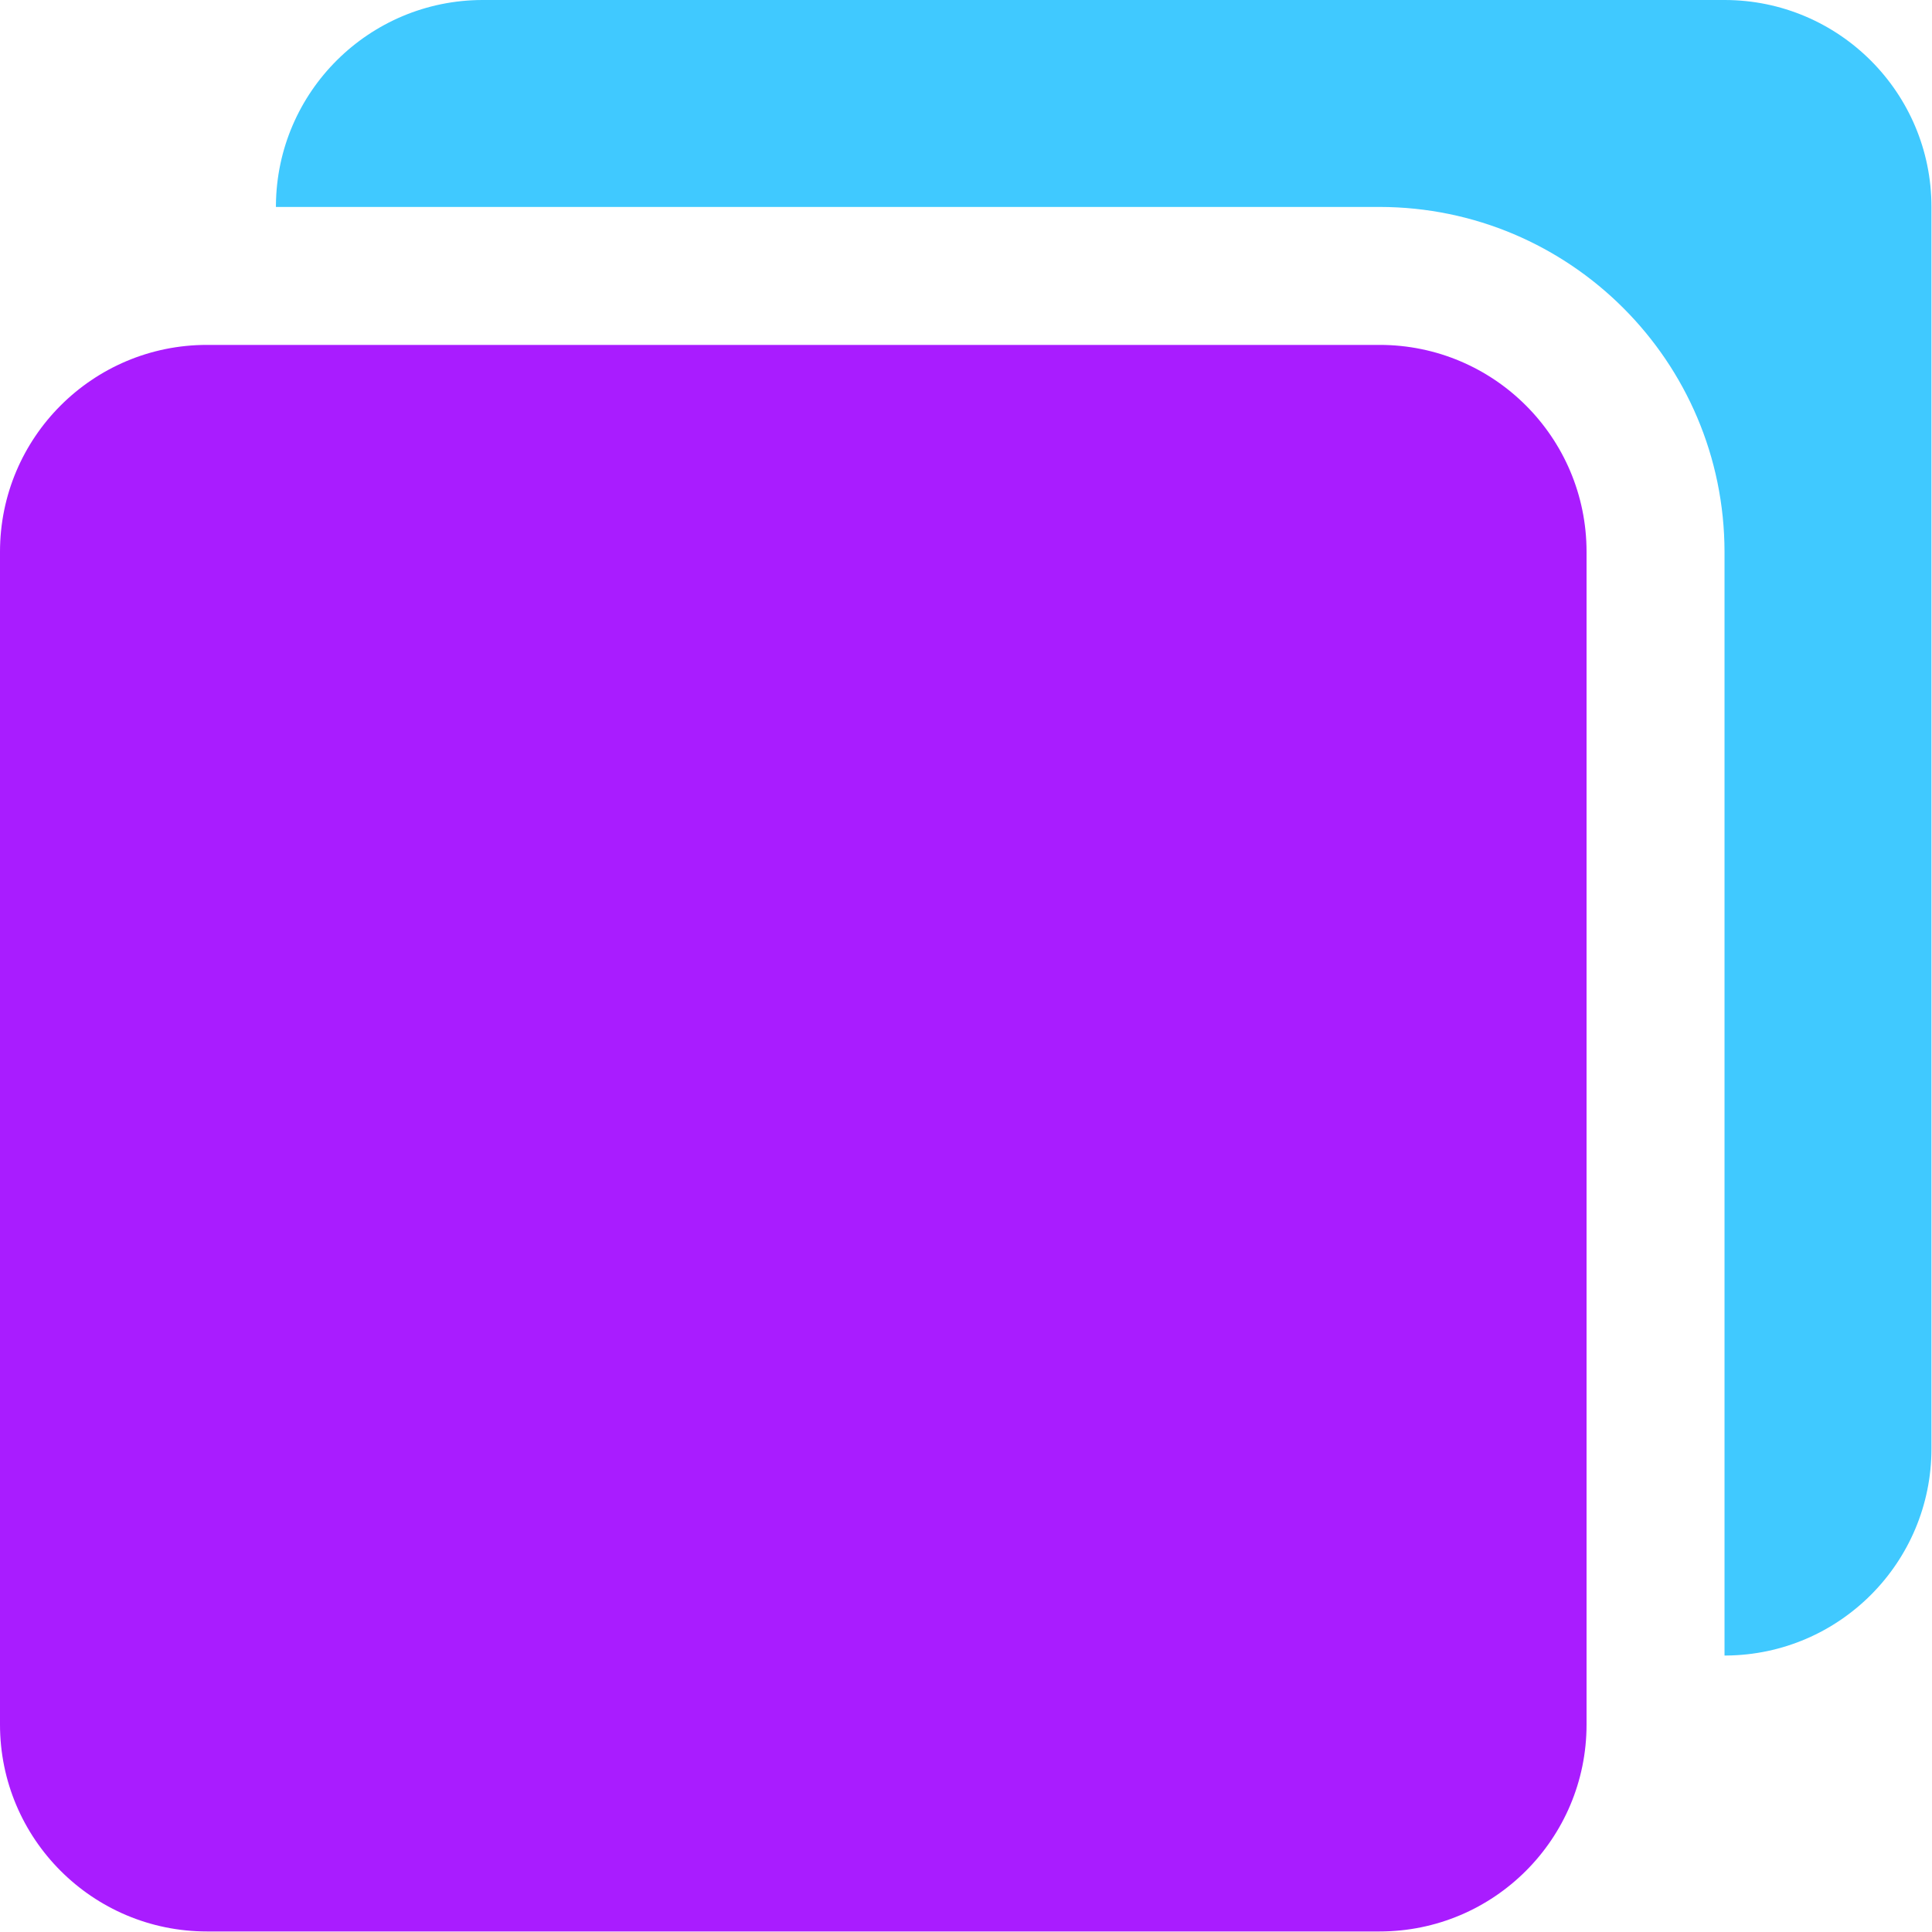 <svg width="478" height="478" viewBox="0 0 478 478" fill="none" xmlns="http://www.w3.org/2000/svg">
<path d="M341.333 85.333H51.2C22.923 85.333 0 108.256 0 136.533V426.666C0 454.943 22.923 477.866 51.2 477.866H341.333C369.61 477.866 392.533 454.943 392.533 426.666V136.533C392.533 108.256 369.61 85.333 341.333 85.333Z" fill="#A91CFF"/>
<path d="M426.667 3.30602e-08H119.467C91.343 -0.001 68.483 22.684 68.267 50.807C68.267 50.944 68.267 51.063 68.267 51.2H341.334C388.439 51.256 426.611 89.428 426.667 136.533V409.6C426.804 409.6 426.923 409.6 427.06 409.6C455.184 409.384 477.868 386.524 477.867 358.4V51.2C477.867 22.923 454.944 3.30602e-08 426.667 3.30602e-08Z" fill="#40C9FF"/>
</svg>
